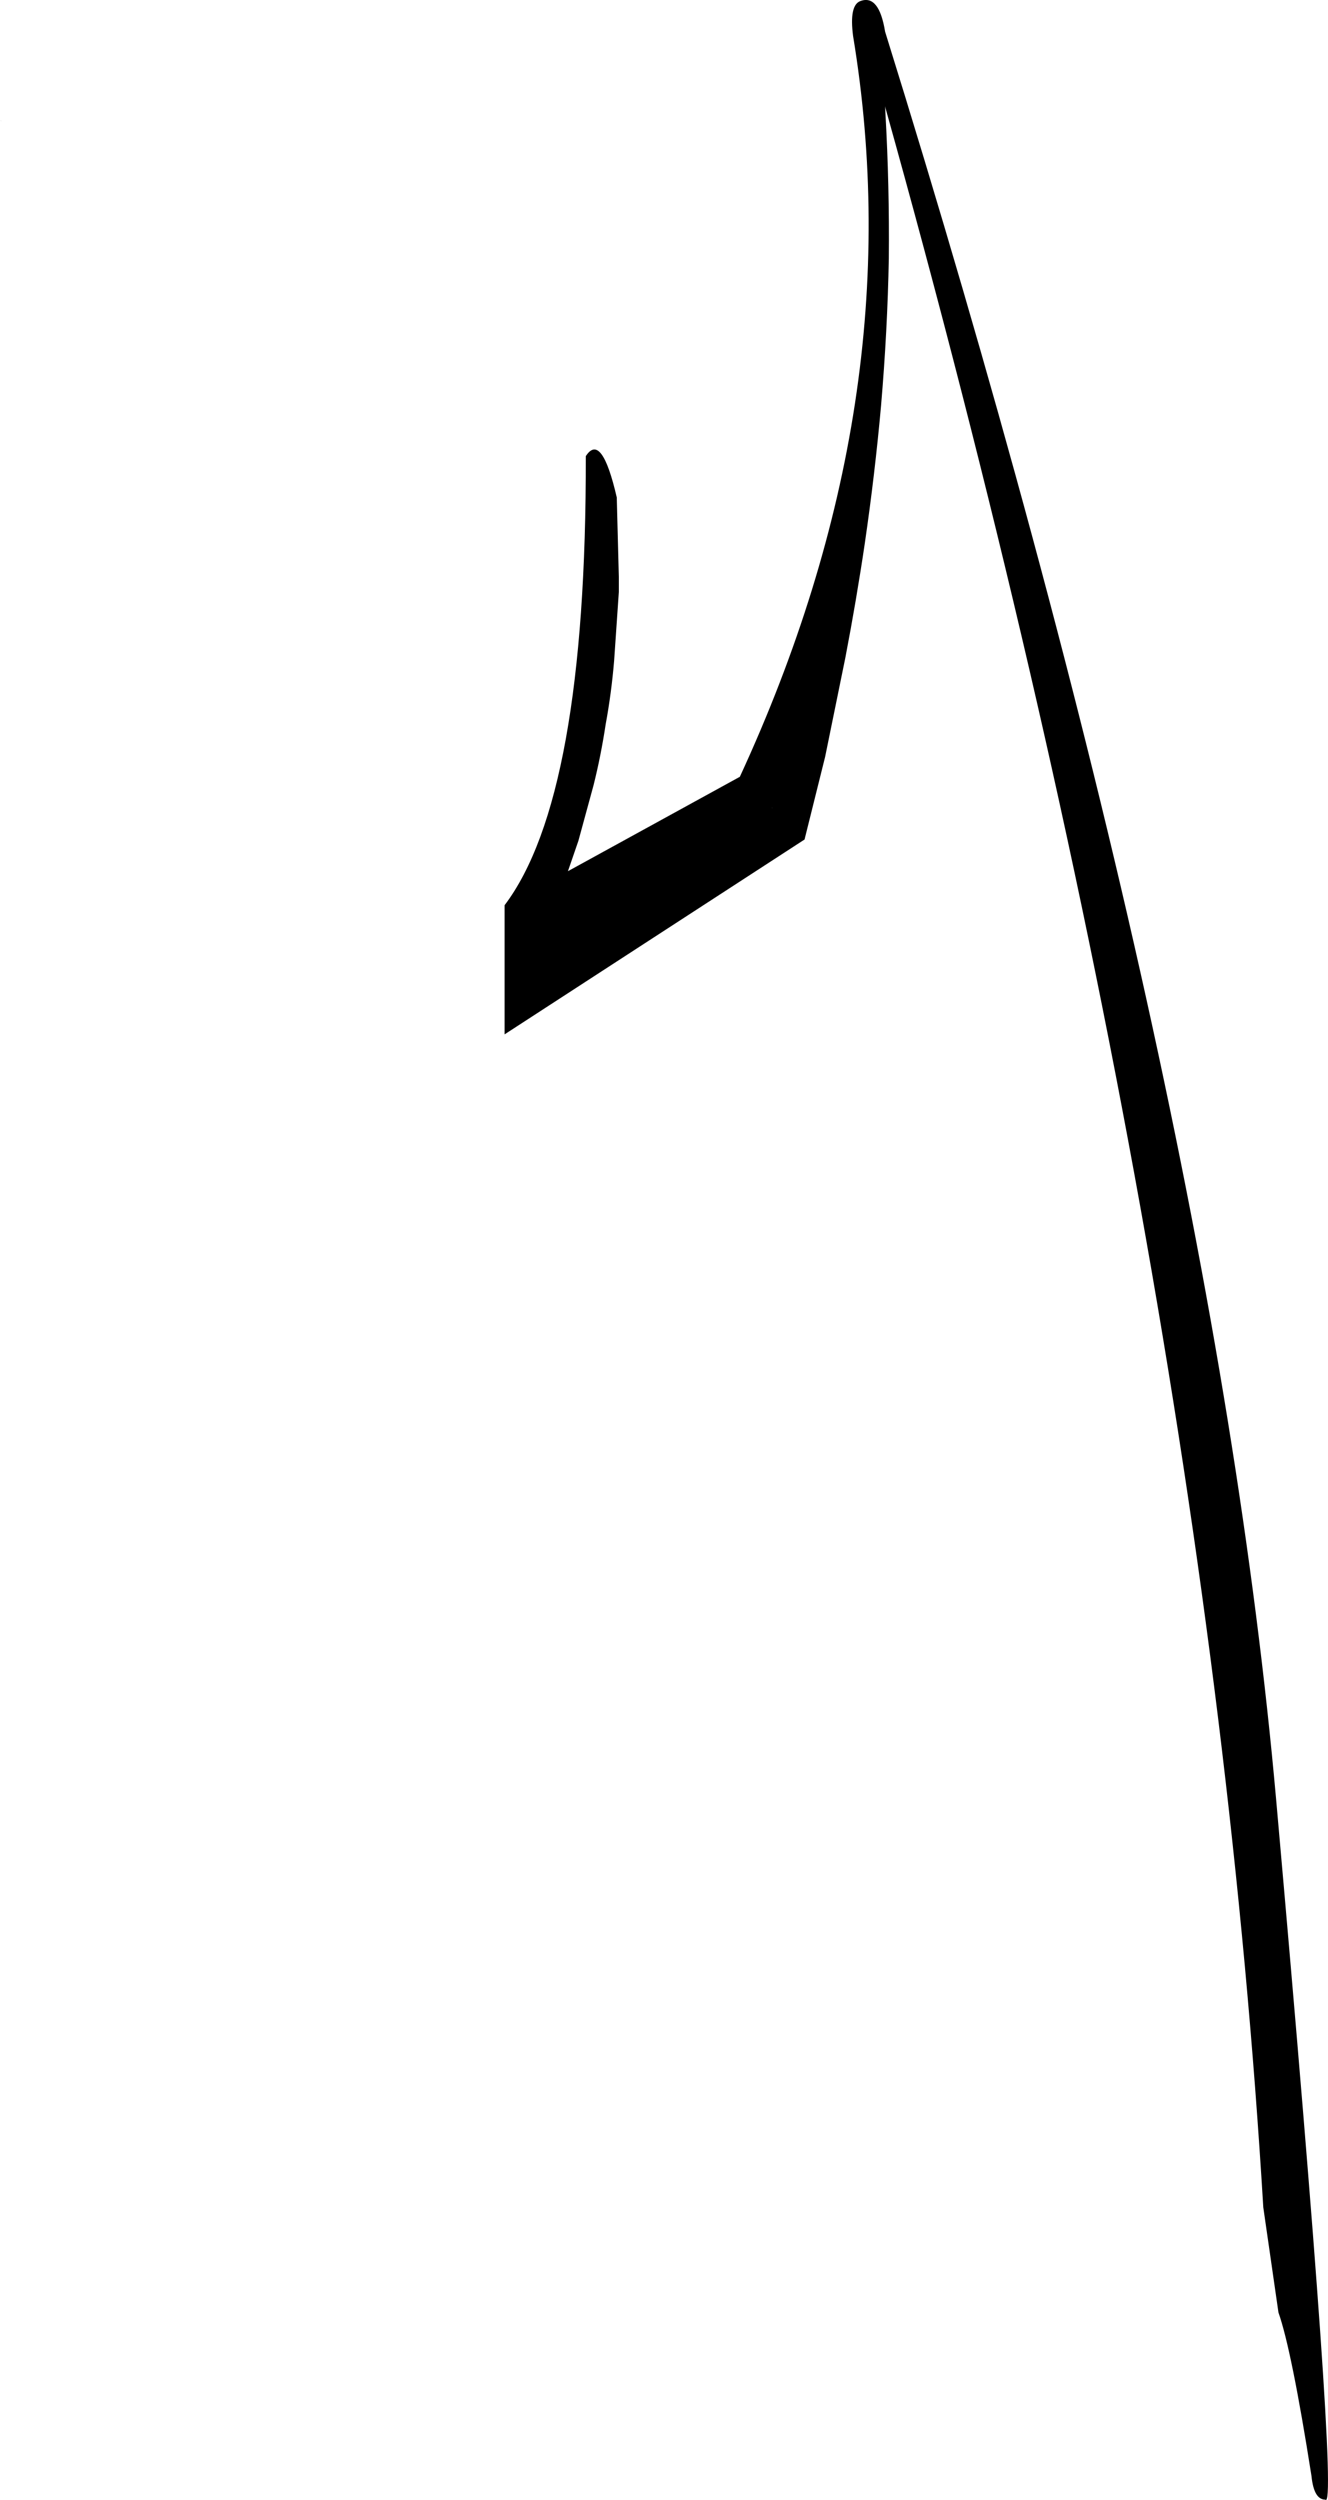 <?xml version="1.0" encoding="UTF-8" standalone="no"?>
<svg xmlns:xlink="http://www.w3.org/1999/xlink" height="370.75px" width="197.0px" xmlns="http://www.w3.org/2000/svg">
  <g transform="matrix(1.0, 0.0, 0.0, 1.0, -128.15, -19.15)">
    <path d="M242.7 139.0 L242.65 138.95 242.7 138.95 242.7 139.0 M128.35 37.1 L128.15 37.0 128.35 37.05 128.35 37.1" fill="#000000" fill-opacity="0.251" fill-rule="evenodd" stroke="none"/>
    <path d="M254.7 24.5 Q254.1 19.9 255.8 19.3 258.55 18.3 259.45 23.85 307.95 179.65 317.45 285.95 326.9 392.25 324.75 389.85 323.05 389.85 322.7 386.35 319.75 367.6 317.8 362.1 L315.55 346.5 Q307.05 205.2 259.5 35.15 L259.45 34.9 259.5 36.0 Q260.1 46.65 260.0 57.5 259.8 68.2 258.85 79.3 257.95 89.35 256.45 99.65 255.2 108.1 253.55 116.7 L250.55 131.4 247.5 143.65 203.0 172.55 203.0 153.4 Q215.15 137.35 215.05 86.8 217.4 83.15 219.65 92.95 L219.65 93.2 219.95 104.7 219.95 106.95 219.25 117.15 Q218.85 121.95 218.0 126.55 217.3 131.2 216.2 135.6 L213.95 143.85 212.4 148.35 237.9 134.35 Q263.65 78.6 254.7 24.5 M242.7 139.0 L242.7 138.95 242.65 138.95 242.7 139.0" fill="#000000" fill-rule="evenodd" stroke="none"/>
  </g>
</svg>

